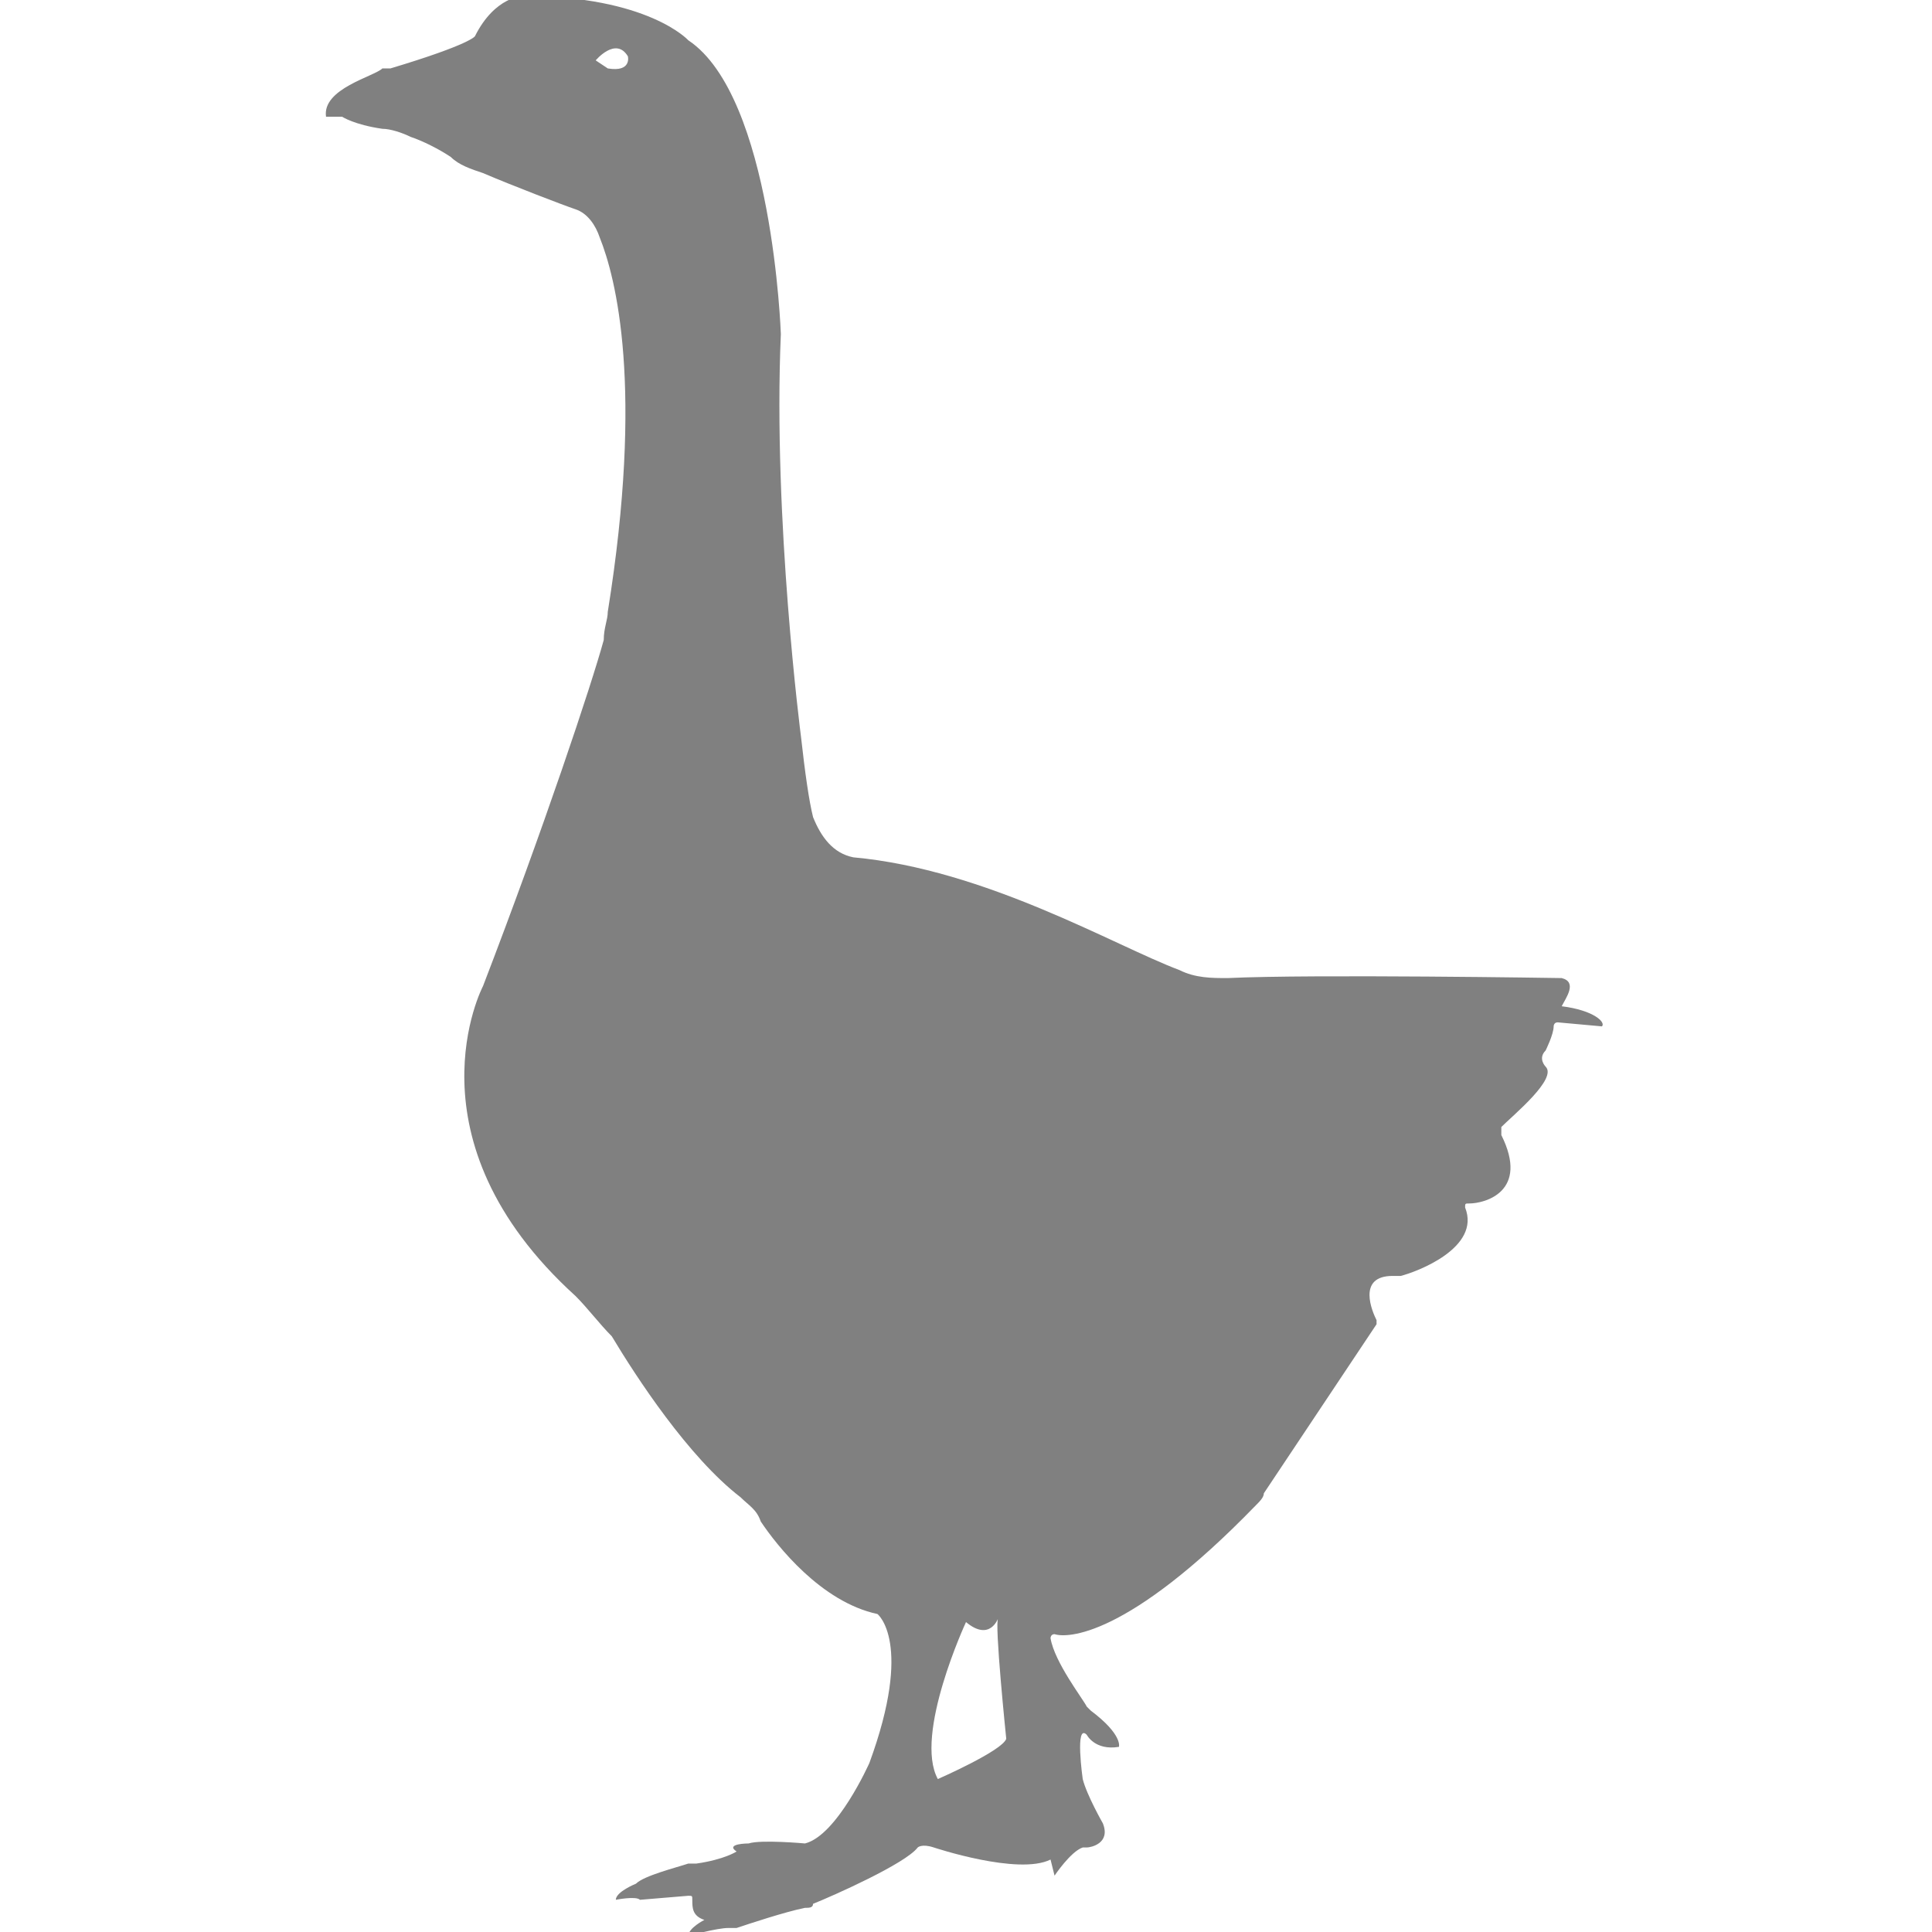 <?xml version="1.0" encoding="utf-8"?>
<!-- Generator: Adobe Illustrator 19.1.0, SVG Export Plug-In . SVG Version: 6.00 Build 0)  -->
<svg version="1.1" id="Layer_1" xmlns="http://www.w3.org/2000/svg" xmlns:xlink="http://www.w3.org/1999/xlink" x="0px" y="0px"
	 viewBox="0 0 48 48" style="enable-background:new 0 0 48 48;" xml:space="preserve">
<style type="text/css">
	.st0{fill:#808080;}
</style>
<path class="st0" d="M38.8,25C38.8,25,38.8,25,38.8,25c0.1-0.2,0.4-0.6,0-0.7c0,0-6.2-0.1-8.3,0c-0.4,0-0.8,0-1.2-0.2
	c-1.6-0.6-4.8-2.5-8.1-2.8c-0.5-0.1-0.8-0.5-1-1c-0.1-0.4-0.2-1.1-0.3-2c0,0-0.7-5.4-0.5-10c0,0-0.2-5.9-2.3-7.3c0,0-1-1.1-4.1-1.1
	c0,0-0.7,0-1.2,1c0,0-0.1,0.2-2.1,0.8c-0.1,0-0.1,0-0.2,0C9.3,1.9,8,2.2,8.1,2.9l0.4,0c0,0,0.3,0.2,1,0.3c0.2,0,0.5,0.1,0.7,0.2
	c0.3,0.1,0.7,0.3,1,0.5c0.2,0.2,0.5,0.3,0.8,0.4c0.7,0.3,2,0.8,2.3,0.9c0.3,0.1,0.5,0.4,0.6,0.7c0.4,1,1.1,3.7,0.2,9.3
	c0,0.2-0.1,0.4-0.1,0.7c-0.3,1.1-1.5,4.7-3,8.6c0,0-2,3.8,2.3,7.7c0.3,0.3,0.6,0.7,0.9,1c0.6,1,1.9,3,3.2,4c0.2,0.2,0.4,0.3,0.5,0.6
	c0.4,0.6,1.5,2,2.9,2.3c0,0,0.9,0.7-0.2,3.7c0,0-0.8,1.8-1.6,2c0,0-1.1-0.1-1.4,0c0,0-0.6,0-0.3,0.2c0,0-0.3,0.2-1,0.3
	c-0.1,0-0.1,0-0.2,0c-0.3,0.1-1.1,0.3-1.3,0.5c0,0-0.5,0.2-0.5,0.4c0,0,0.5-0.1,0.6,0l1.2-0.1c0.1,0,0.1,0,0.1,0.1
	c0,0.2,0,0.4,0.3,0.5c0,0-0.4,0.2-0.4,0.4c0,0,0.7-0.2,1-0.2c0.1,0,0.1,0,0.2,0c0.3-0.1,1.2-0.4,1.7-0.5c0.1,0,0.2,0,0.2-0.1
	c0.5-0.2,2.3-1,2.6-1.4c0,0,0.1-0.1,0.4,0c0,0,2.1,0.7,2.9,0.3l0.1,0.4c0,0,0.4-0.6,0.7-0.7c0,0,0,0,0.1,0c0.1,0,0.6-0.1,0.4-0.6
	c0,0-0.4-0.7-0.5-1.1c0,0-0.2-1.4,0.1-1.1c0,0,0.2,0.4,0.8,0.3c0,0,0.1-0.3-0.7-0.9c0,0,0,0-0.1-0.1c-0.1-0.2-0.8-1.1-0.9-1.7
	c0,0,0-0.1,0.1-0.1c0.3,0.1,1.8,0.1,5-3.2c0.1-0.1,0.2-0.2,0.2-0.3l2.8-4.2c0,0,0-0.1,0-0.1c-0.1-0.2-0.5-1.1,0.4-1.1
	c0.1,0,0.1,0,0.2,0c0.4-0.1,2-0.7,1.6-1.7c0-0.1,0-0.1,0.1-0.1c0.4,0,1.5-0.3,0.8-1.7c0-0.1,0-0.1,0-0.2c0.3-0.3,1.4-1.2,1.1-1.5
	c0,0-0.2-0.2,0-0.4c0,0,0.2-0.4,0.2-0.6c0,0,0-0.1,0.1-0.1l1.1,0.1C39.9,25.4,39.6,25.1,38.8,25z M15.1,1.7c0,0-0.3-0.2-0.3-0.2
	c0,0,0.5-0.6,0.8-0.1C15.6,1.4,15.7,1.8,15.1,1.7z M23.3,44.2c-0.6-1.1,0.7-3.9,0.7-3.9c0.6,0.5,0.8-0.1,0.8-0.1
	c-0.1,0.1,0.2,3,0.2,3C24.9,43.5,23.3,44.2,23.3,44.2z"/>
</svg>
